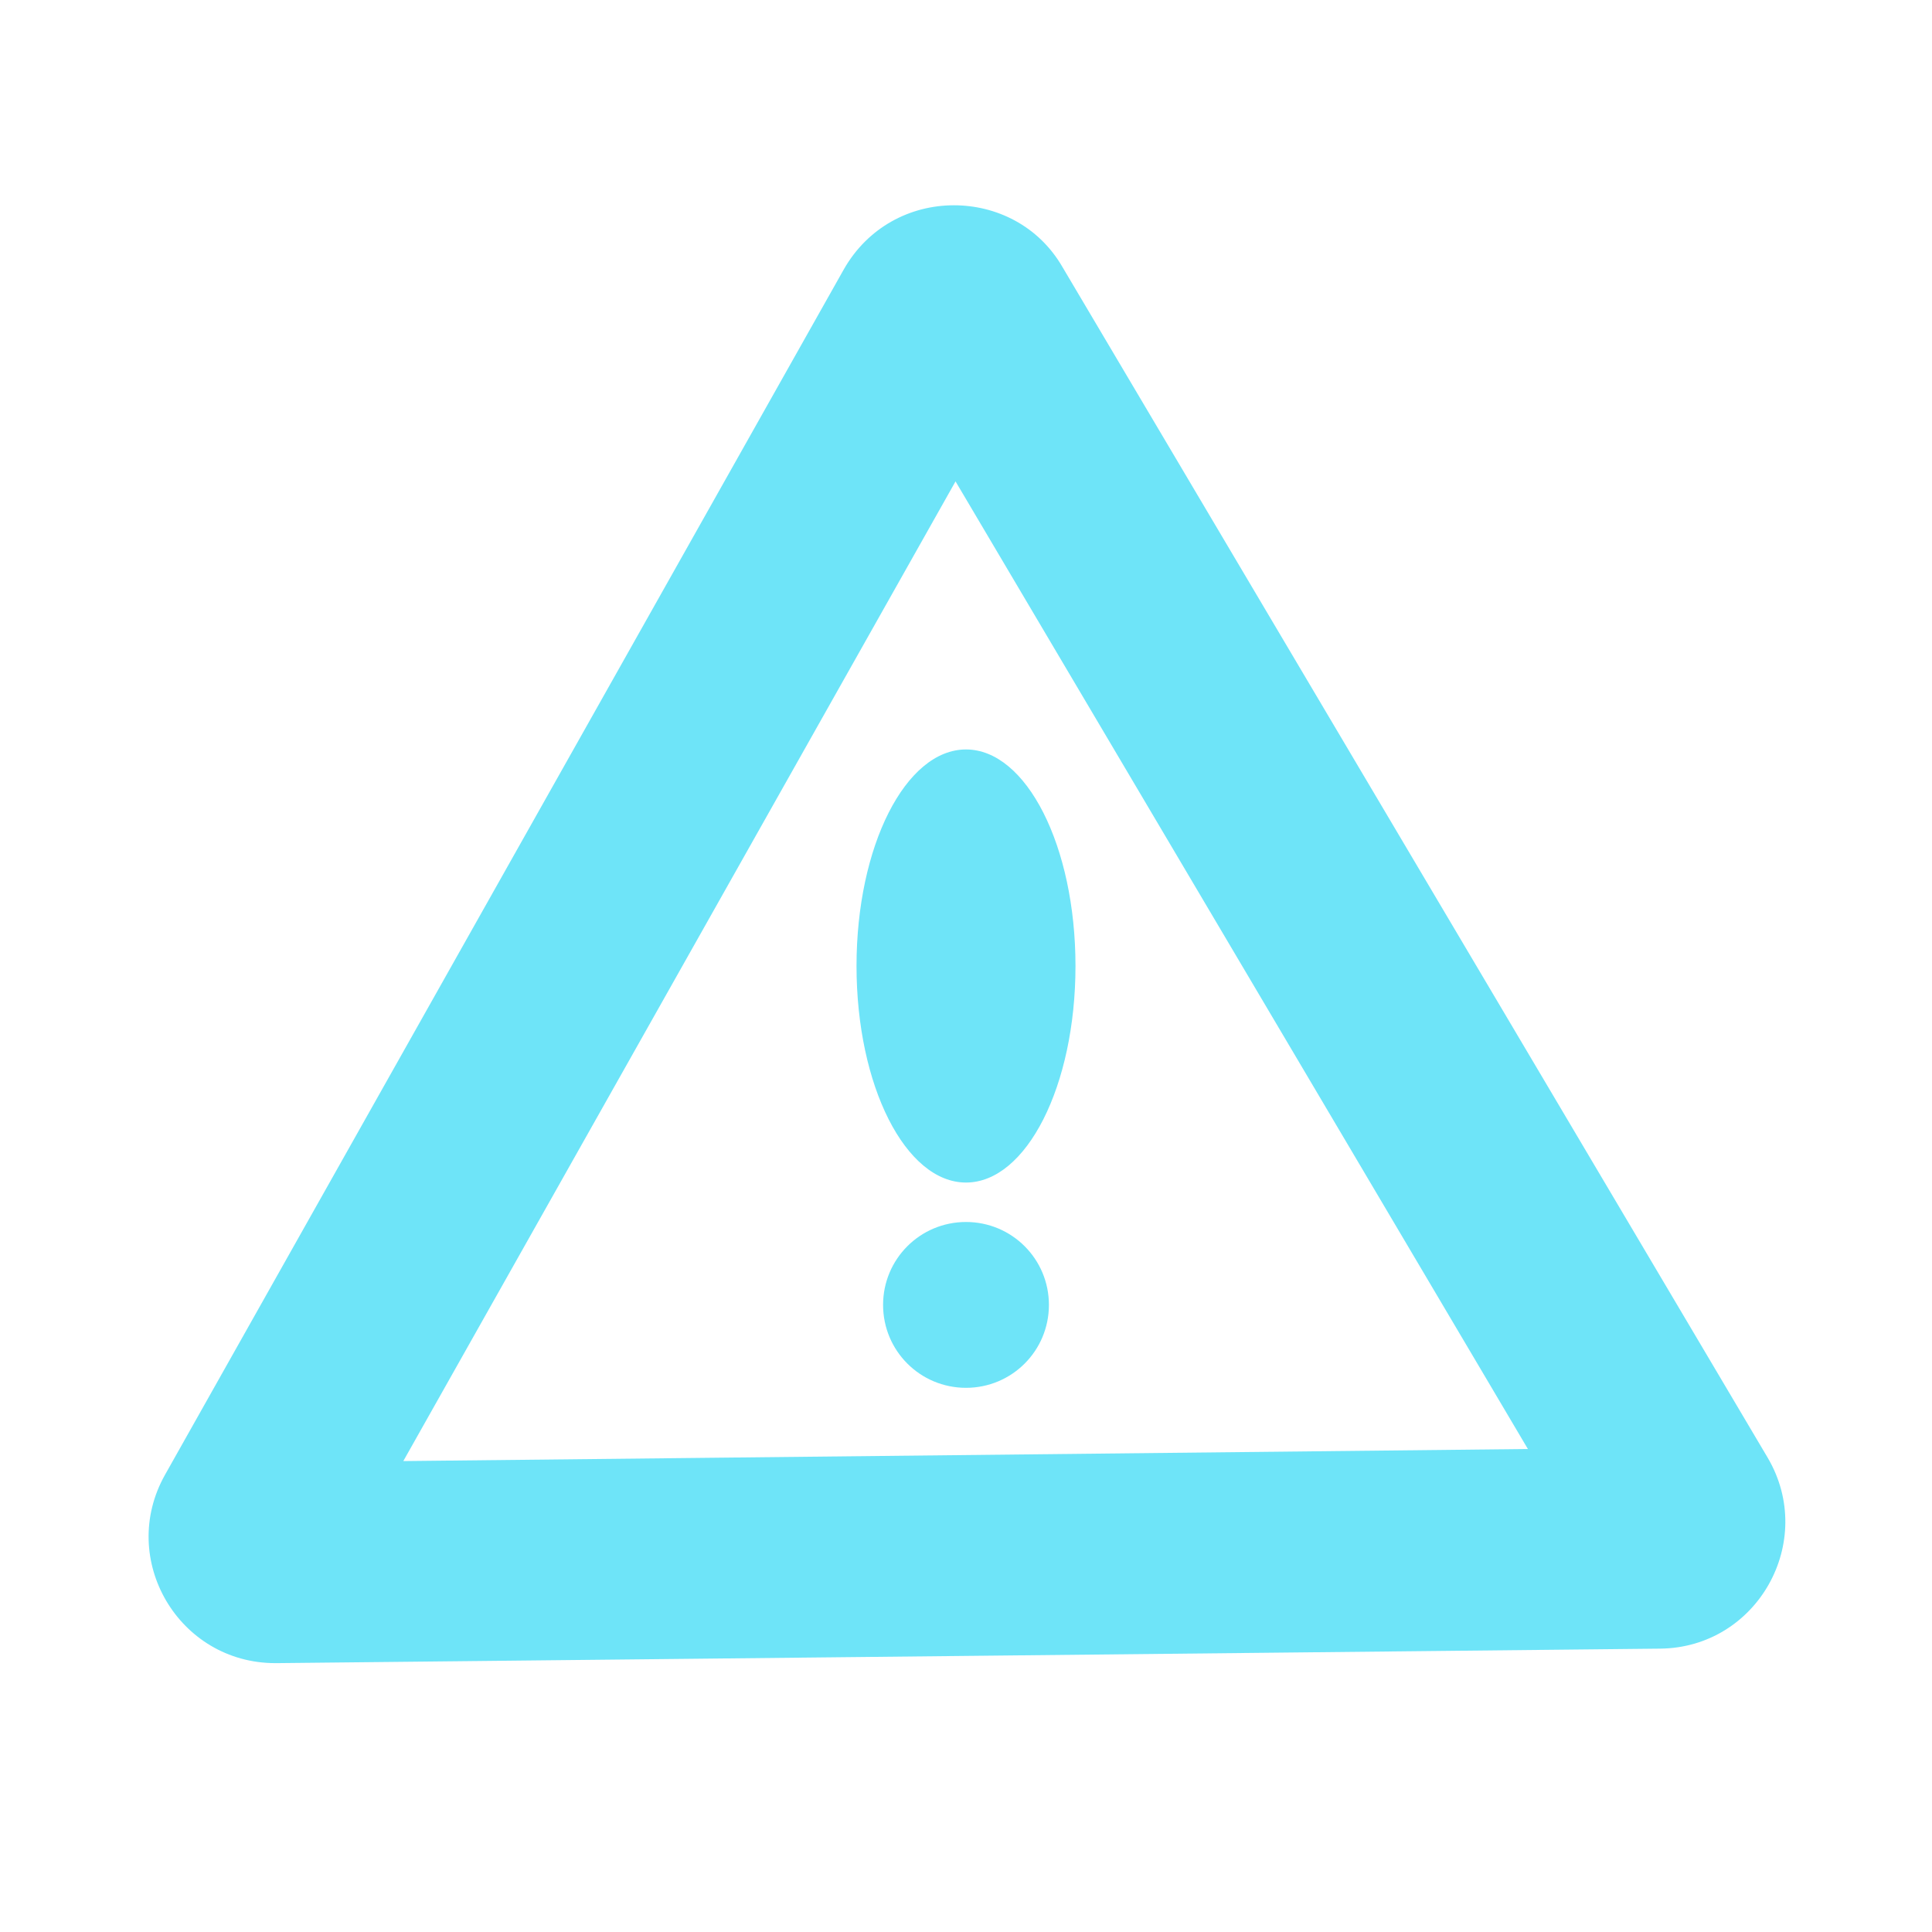<?xml version="1.0" encoding="UTF-8"?><svg id="ICONS" xmlns="http://www.w3.org/2000/svg" viewBox="0 0 24 24"><path d="M11.87,5.98l7.11,12.02-13.97,.15L11.87,5.98m-.02-3.43c-.54,0-1.07,.27-1.37,.8L2.05,18.32c-.59,1.05,.17,2.34,1.37,2.34,0,0,.01,0,.02,0l17.18-.18c1.21-.01,1.95-1.33,1.34-2.37L13.2,3.32c-.3-.52-.83-.77-1.35-.77h0Z" style="fill:#6ee4f8;"/><g><path d="M12,9.31c-.75,0-1.36,1.2-1.36,2.69s.61,2.69,1.36,2.69,1.36-1.2,1.36-2.69-.61-2.69-1.36-2.69h0Z" style="fill:#6ee4f8;"/><path d="M12,15.18c-.57,0-1.03,.46-1.03,1.03s.46,1.03,1.03,1.03,1.03-.46,1.03-1.03-.46-1.03-1.03-1.03h0Z" style="fill:#6ee4f8;"/></g></svg>